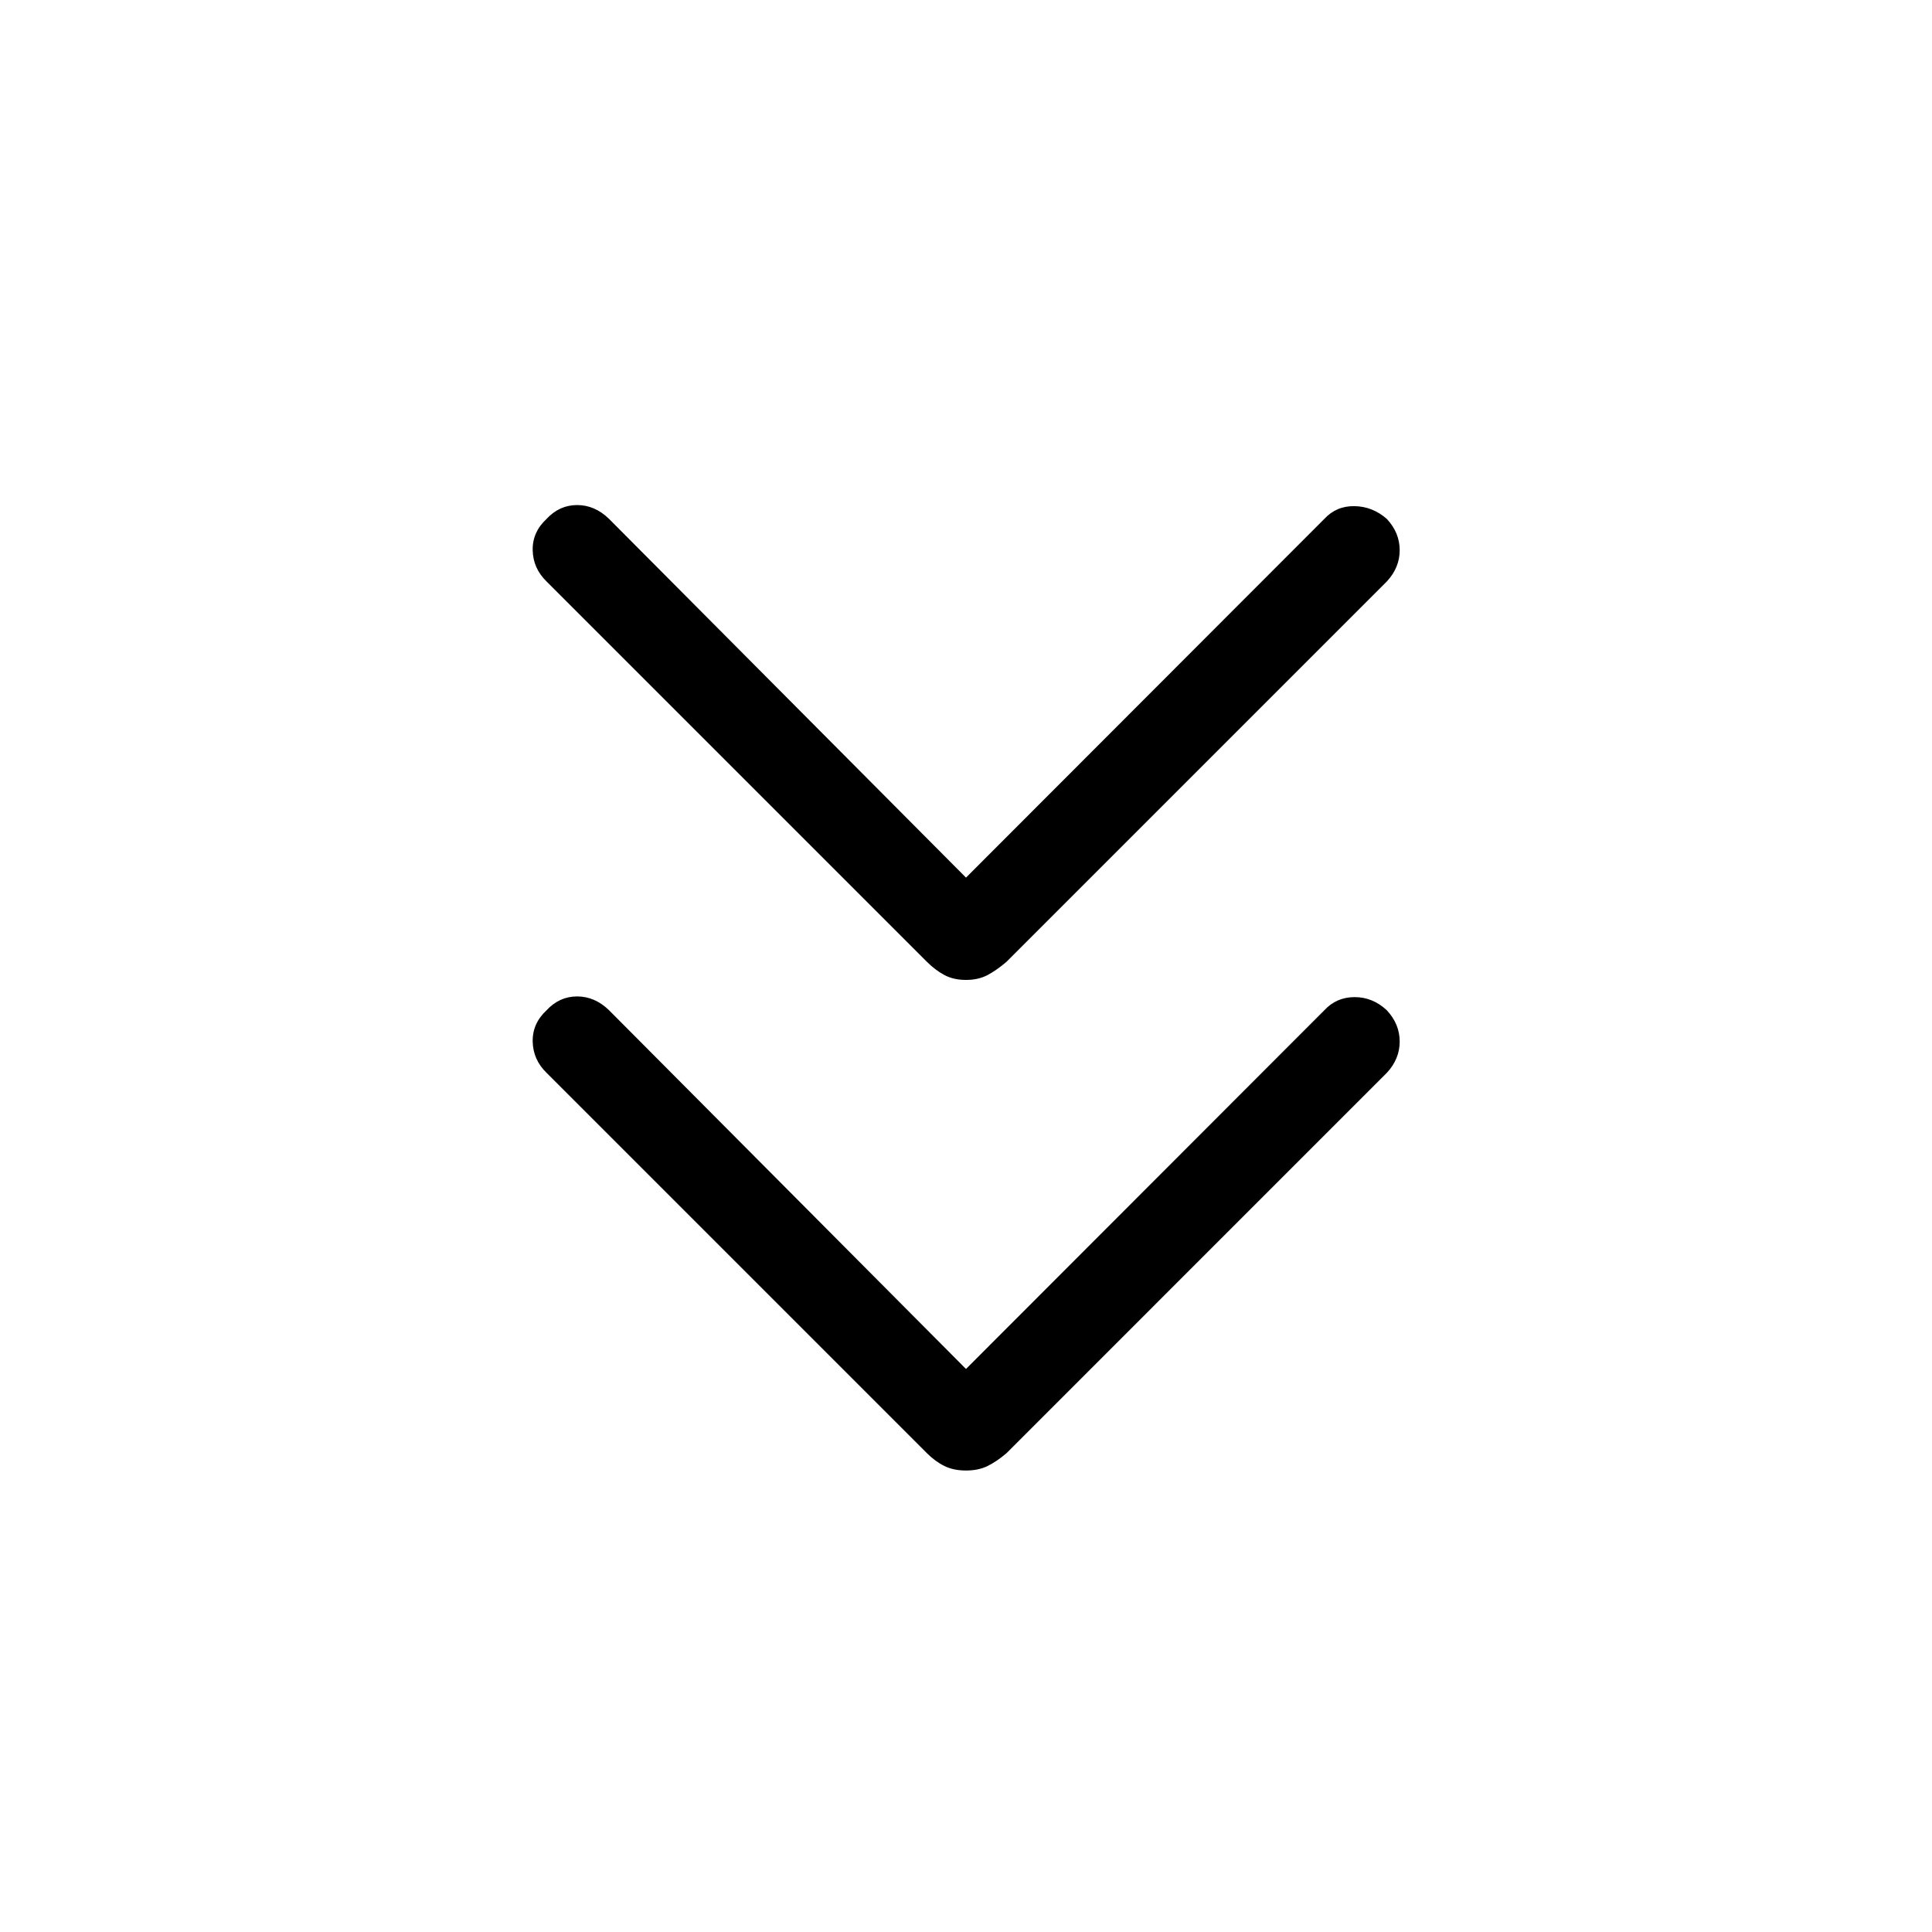 <svg xmlns="http://www.w3.org/2000/svg" height="48" viewBox="0 -960 960 960" width="48"><path d="M480-279.77 658.04-458q6-6.5 15-6.54 9-.04 16.07 6.54 6.39 6.88 6.39 15.54 0 8.65-6.39 15.54l-188.99 189q-4.81 4.11-9.37 6.36T480-229.31q-6.19 0-10.75-2.25t-8.67-6.36l-189-189q-6.69-6.5-6.89-15.5-.19-9 6.89-15.58 6.38-6.88 15.19-6.88 8.81 0 15.88 6.88L480-279.77Zm0-244.15 178.04-178.23q6-6.5 15-6.35 9 .15 16.07 6.35 6.39 6.88 6.39 15.53 0 8.66-6.39 15.54l-188.99 189q-4.81 4.12-9.37 6.56-4.56 2.44-10.75 2.44t-10.75-2.44q-4.56-2.44-8.67-6.56l-189-189q-6.69-6.5-6.89-15.5-.19-9 6.89-15.57 6.38-6.89 15.19-6.89 8.81 0 15.88 6.89L480-523.92Z"/></svg>